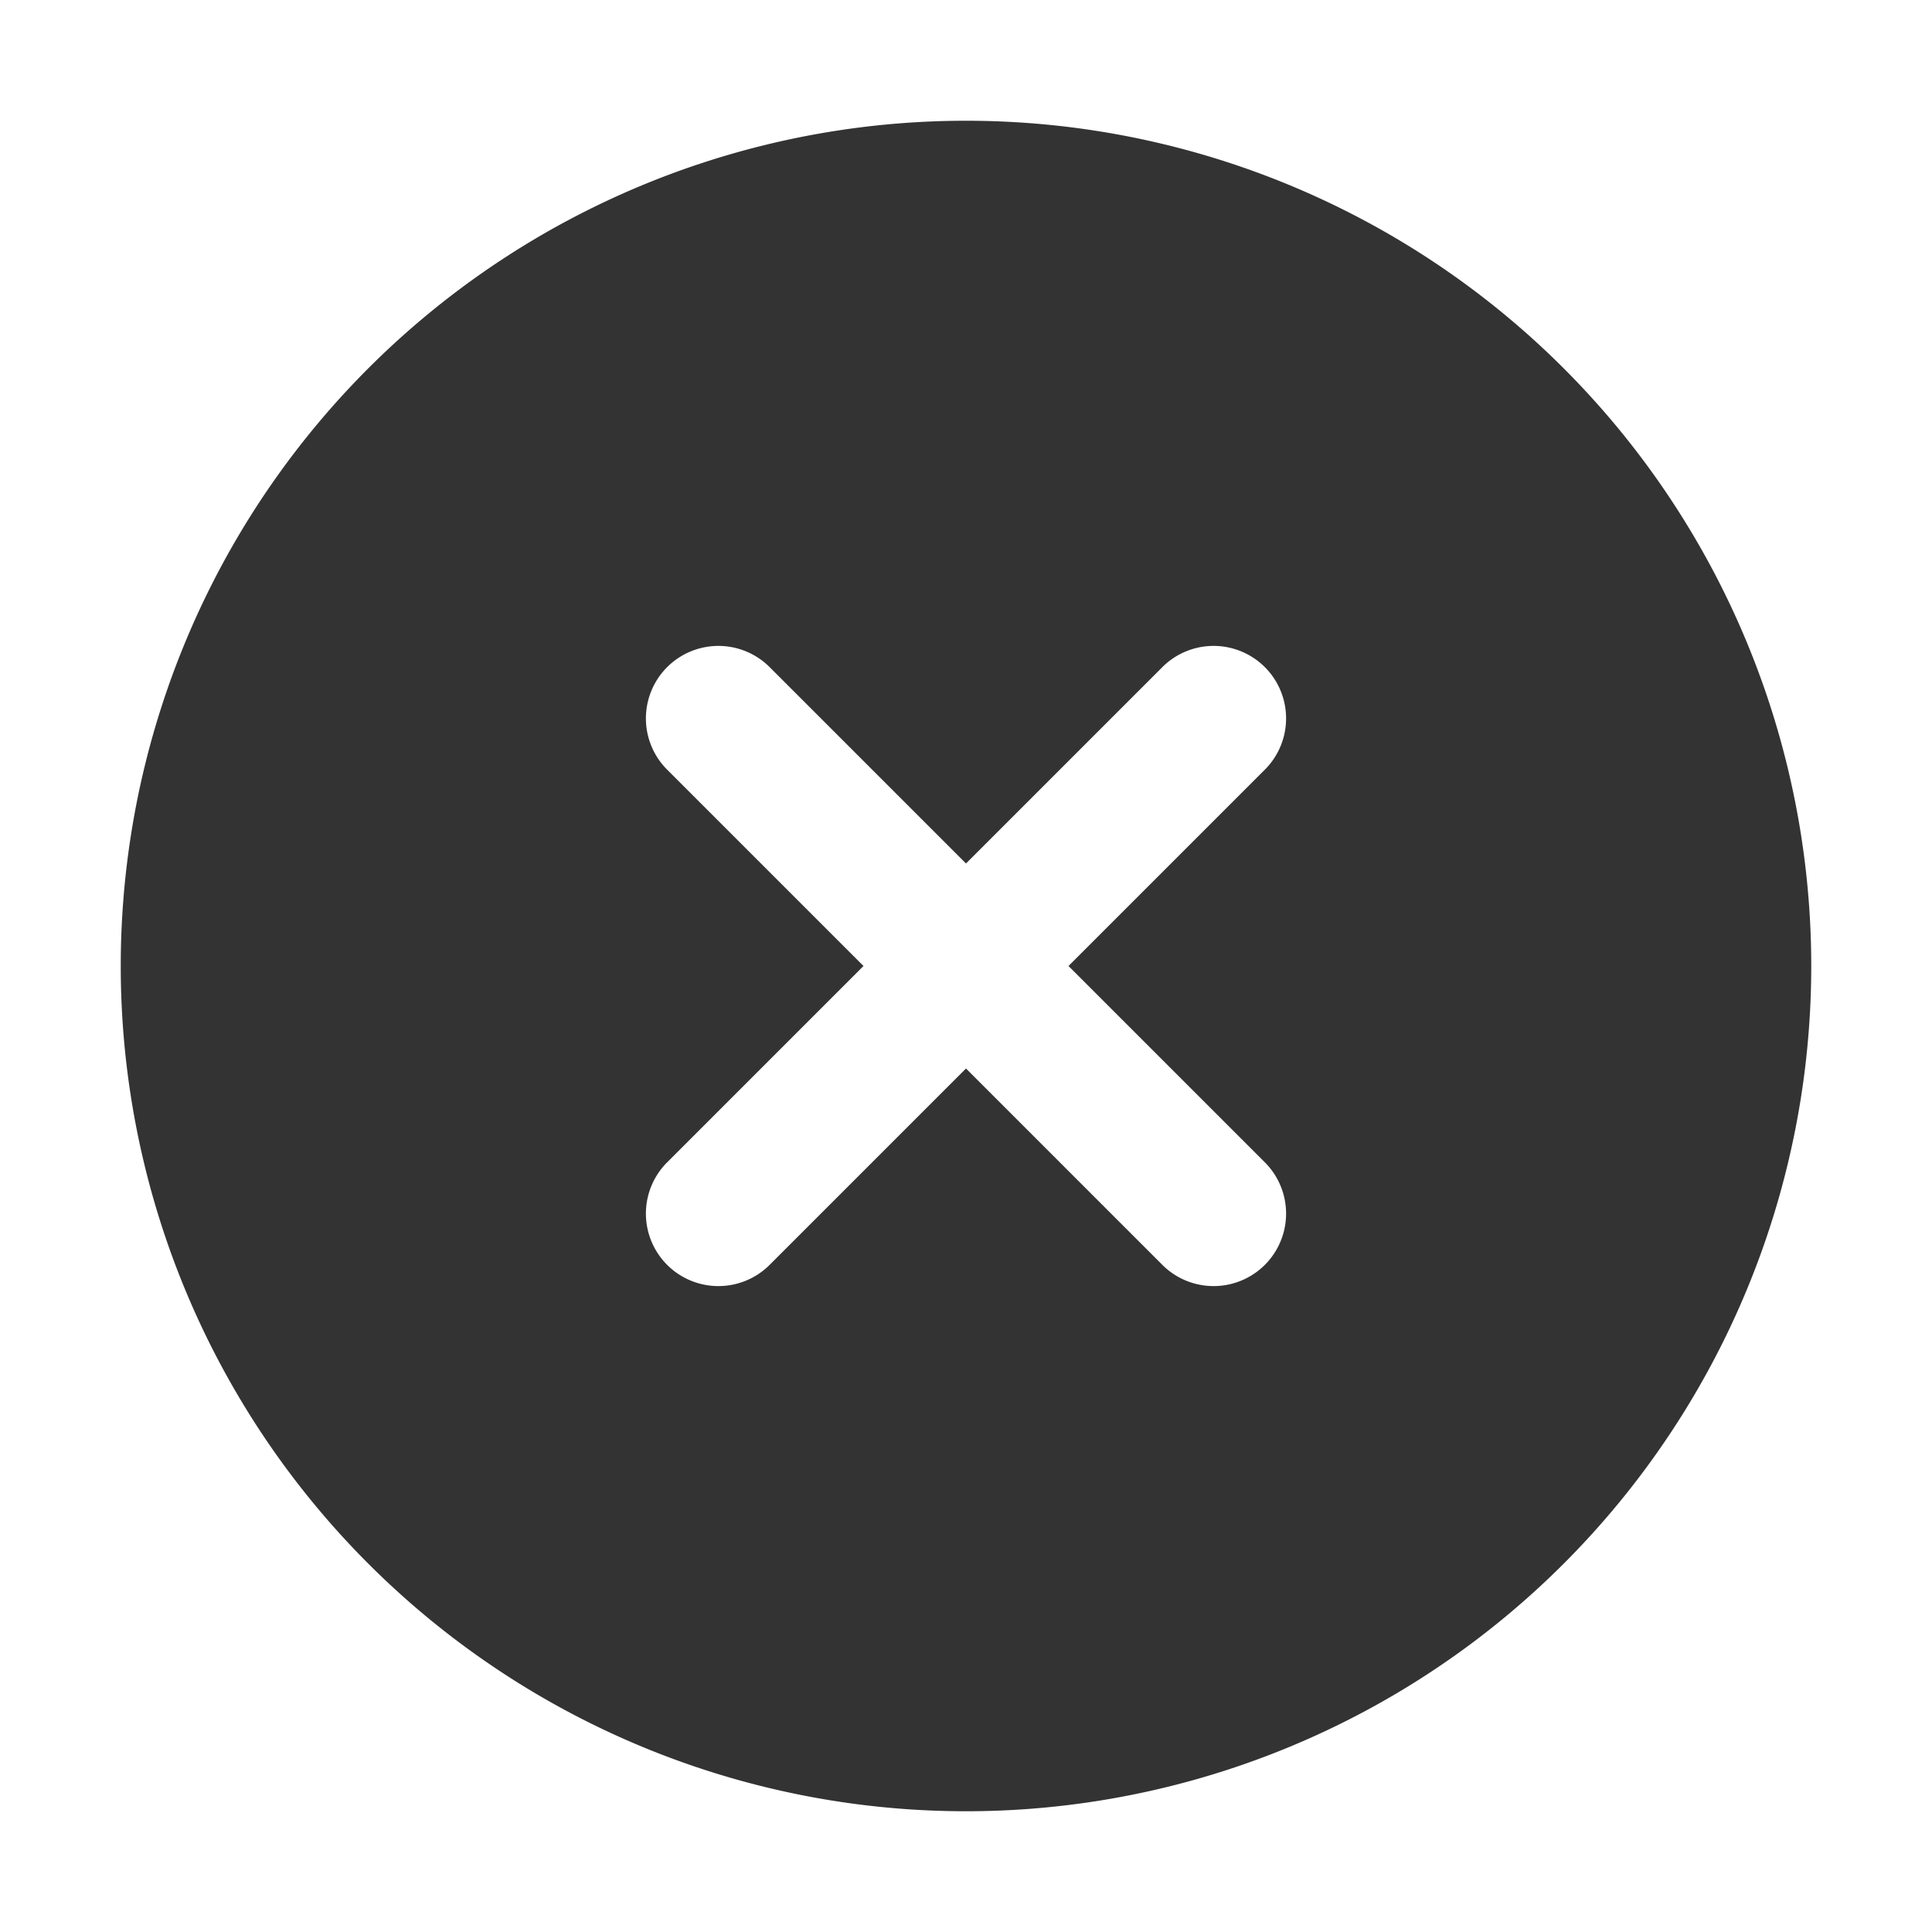 <svg class="icon" width="200" height="200" viewBox="0 0 1024 1024" xmlns="http://www.w3.org/2000/svg"><path fill="#333" d="M512 64a448 448 0 110 896 448 448 0 010-896zm0 393.664L407.936 353.6a38.4 38.4 0 10-54.336 54.336L457.664 512 353.6 616.064a38.4 38.4 0 1054.336 54.336L512 566.336 616.064 670.4a38.4 38.4 0 1054.336-54.336L566.336 512 670.4 407.936a38.4 38.4 0 10-54.336-54.336L512 457.664z"/></svg>